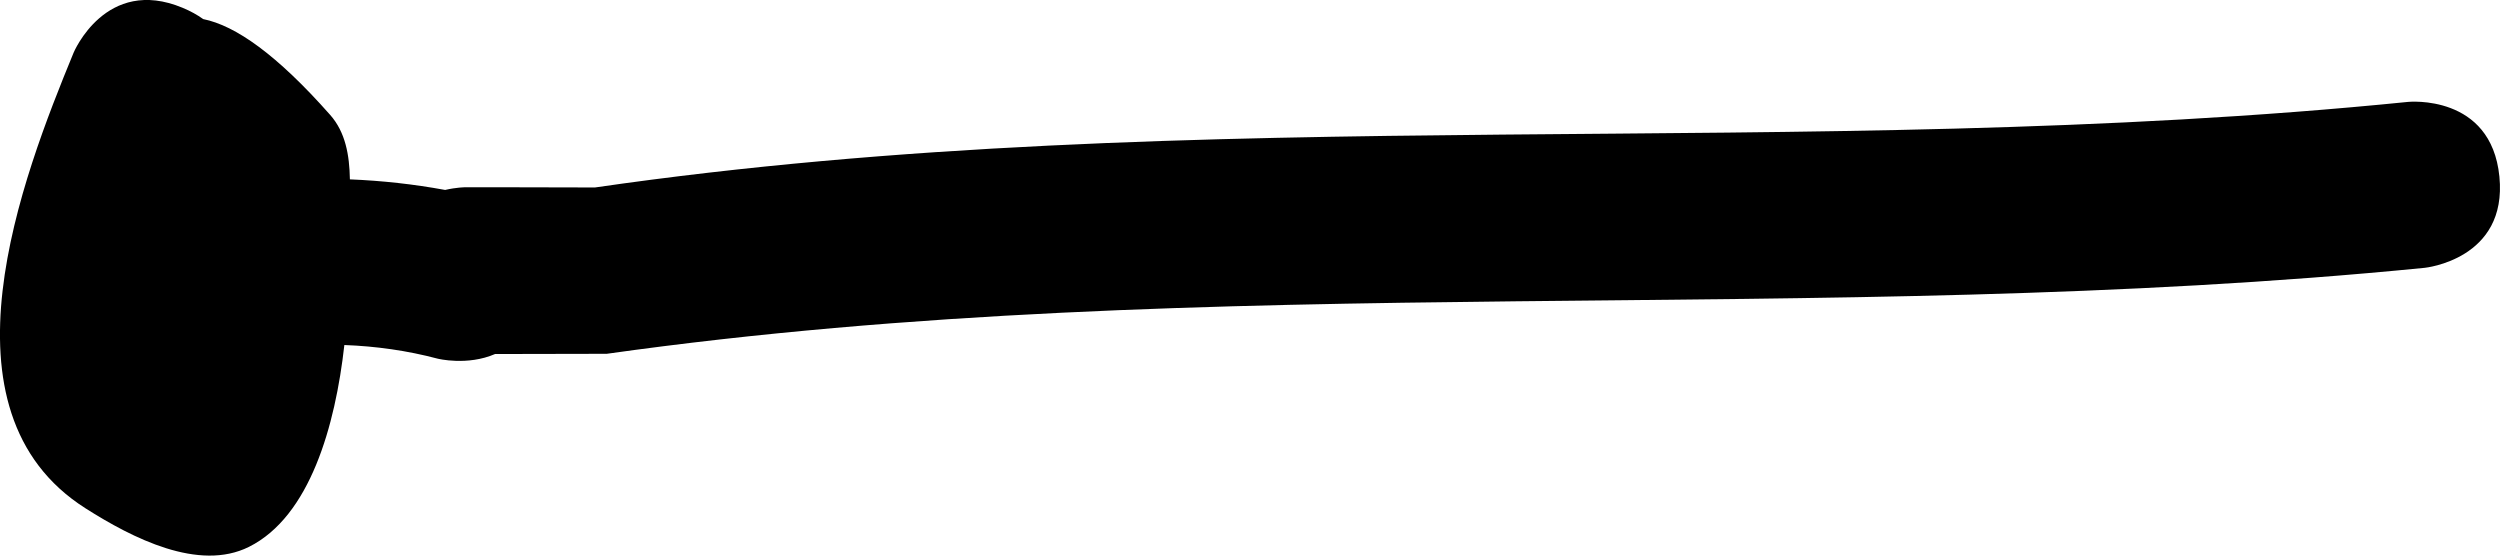 <svg version="1.1" xmlns="http://www.w3.org/2000/svg" xmlns:xlink="http://www.w3.org/1999/xlink" width="74.958" height="16.659" viewBox="0,0,74.958,16.659"><g transform="translate(-167.462,-173.696)"><g fill="#000000" stroke="none" stroke-width="0.5" stroke-miterlimit="10"><path d="M173.554,174.268c0.973,0.196 2.212,1.068 3.809,2.875c0.458,0.518 0.577,1.204 0.59,1.931c0.958,0.039 1.915,0.144 2.856,0.317c0.345,-0.08 0.597,-0.08 0.597,-0.08h1.286c0.87,0.002 1.739,0.004 2.609,0.006c18.16,-2.634 36.225,-0.738 54.365,-2.566c0,0 2.488,-0.249 2.736,2.239c0.249,2.488 -2.239,2.736 -2.239,2.736c-18.192,1.806 -36.299,0.012 -54.508,2.578c-0.988,0.002 -1.976,0.004 -2.963,0.006h-0.384c-0.835,0.362 -1.723,0.14 -1.723,0.14c-0.908,-0.241 -1.852,-0.374 -2.798,-0.409c-0.27,2.414 -1.031,5.14 -2.861,6.052c-1.502,0.749 -3.484,-0.256 -4.9,-1.156c-4.612,-2.929 -1.899,-9.913 -0.357,-13.661c0,0 0.962,-2.308 3.269,-1.346c0.238,0.099 0.442,0.213 0.615,0.337z"/></g></g></svg><!--rotationCenter:72.53775649122758:6.303882599737619-->